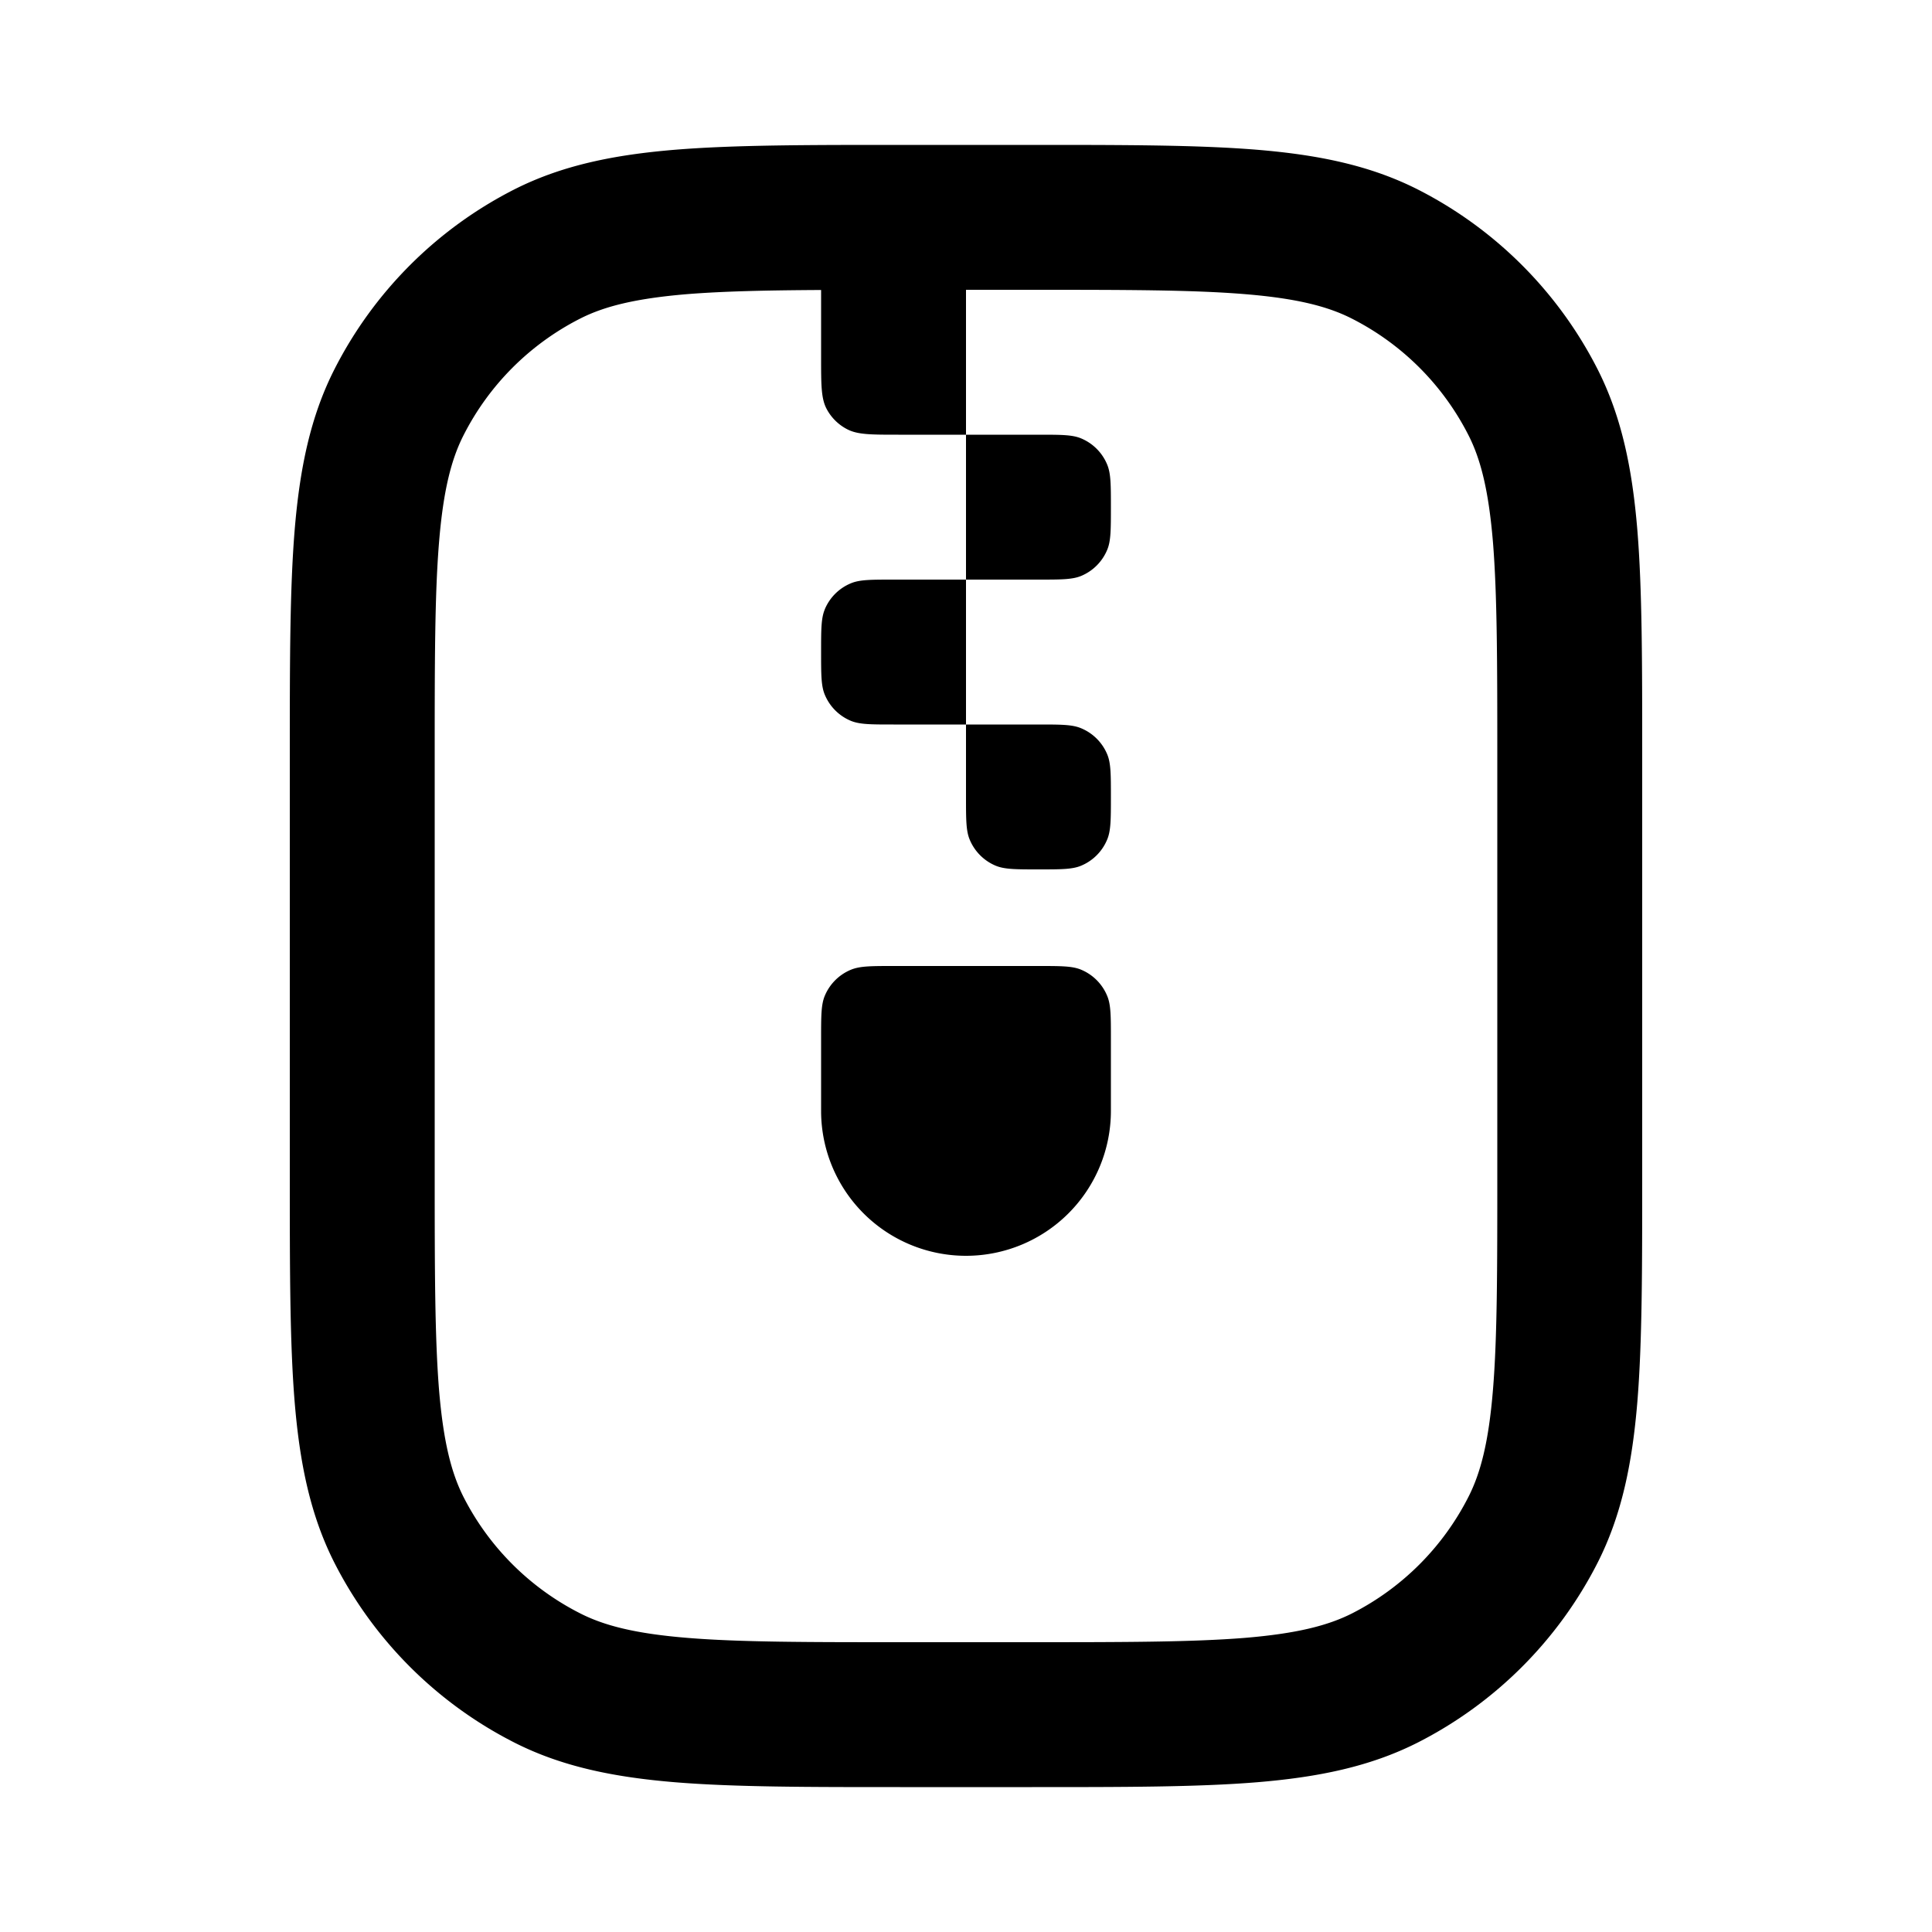 <svg xmlns="http://www.w3.org/2000/svg" width="20" height="20" fill="currentColor" viewBox="0 0 20 20"><path fill-rule="evenodd" d="M9.35 1.5h-.033c-.952 0-1.713 0-2.327.05-.63.052-1.172.16-1.67.413a4.25 4.25 0 0 0-1.857 1.858c-.253.497-.361 1.04-.413 1.67C3 6.103 3 6.864 3 7.816v4.367c0 .952 0 1.713.05 2.327.052.63.16 1.172.413 1.67a4.25 4.25 0 0 0 1.858 1.857c.497.253 1.04.361 1.67.413.613.05 1.374.05 2.326.05h1.366c.952 0 1.713 0 2.327-.05.63-.052 1.172-.16 1.67-.413a4.251 4.251 0 0 0 1.857-1.857c.253-.498.361-1.04.413-1.67.05-.614.05-1.375.05-2.327V7.817c0-.952 0-1.713-.05-2.327-.052-.63-.16-1.172-.413-1.67a4.25 4.25 0 0 0-1.857-1.857c-.498-.253-1.04-.361-1.67-.413-.614-.05-1.375-.05-2.327-.05H9.35ZM6.002 3.3c.25-.128.573-.21 1.11-.255.375-.03.823-.04 1.388-.043V3.7c0 .28 0 .42.054.527a.5.5 0 0 0 .219.218c.107.055.247.055.527.055h.7V3h.65c.992 0 1.692 0 2.238.045.537.044.86.127 1.11.255A2.75 2.75 0 0 1 15.2 4.502c.128.25.21.573.255 1.11.044.546.045 1.246.045 2.238v4.3c0 .992 0 1.692-.045 2.238-.044.537-.127.86-.255 1.11A2.751 2.751 0 0 1 14 16.7c-.252.128-.574.21-1.111.255-.546.044-1.245.045-2.238.045h-1.3c-.992 0-1.692 0-2.238-.045-.537-.044-.86-.127-1.11-.255A2.75 2.75 0 0 1 4.8 15.5c-.128-.252-.21-.574-.255-1.111-.044-.546-.045-1.245-.045-2.238v-4.3c0-.992 0-1.692.045-2.238.044-.537.127-.86.255-1.11A2.75 2.75 0 0 1 6.002 3.3Zm2.536 3.009C8.5 6.4 8.5 6.517 8.5 6.75s0 .35.038.441a.5.5 0 0 0 .27.271c.093.038.209.038.442.038H10V6h-.75c-.233 0-.35 0-.441.038a.5.5 0 0 0-.271.27ZM10 4.5h.75c.233 0 .35 0 .441.038a.5.5 0 0 1 .27.27c.039.093.039.21.039.442 0 .233 0 .35-.038.441a.5.5 0 0 1-.27.271C11.1 6 10.982 6 10.75 6H10V4.5Zm.75 3H10v.75c0 .233 0 .35.038.441a.5.5 0 0 0 .27.271c.092.038.21.038.442.038s.35 0 .441-.038a.5.5 0 0 0 .27-.27c.039-.092.039-.209.039-.442s0-.35-.038-.441a.5.5 0 0 0-.27-.27c-.092-.039-.21-.039-.442-.039ZM8.5 10.75c0-.233 0-.35.038-.441a.5.5 0 0 1 .27-.27C8.902 10 9.018 10 9.25 10h1.5c.233 0 .35 0 .441.038a.5.5 0 0 1 .27.27c.039.092.039.209.039.442v.75a1.5 1.5 0 0 1-3 0v-.75Z" clip-rule="evenodd"/></svg>
